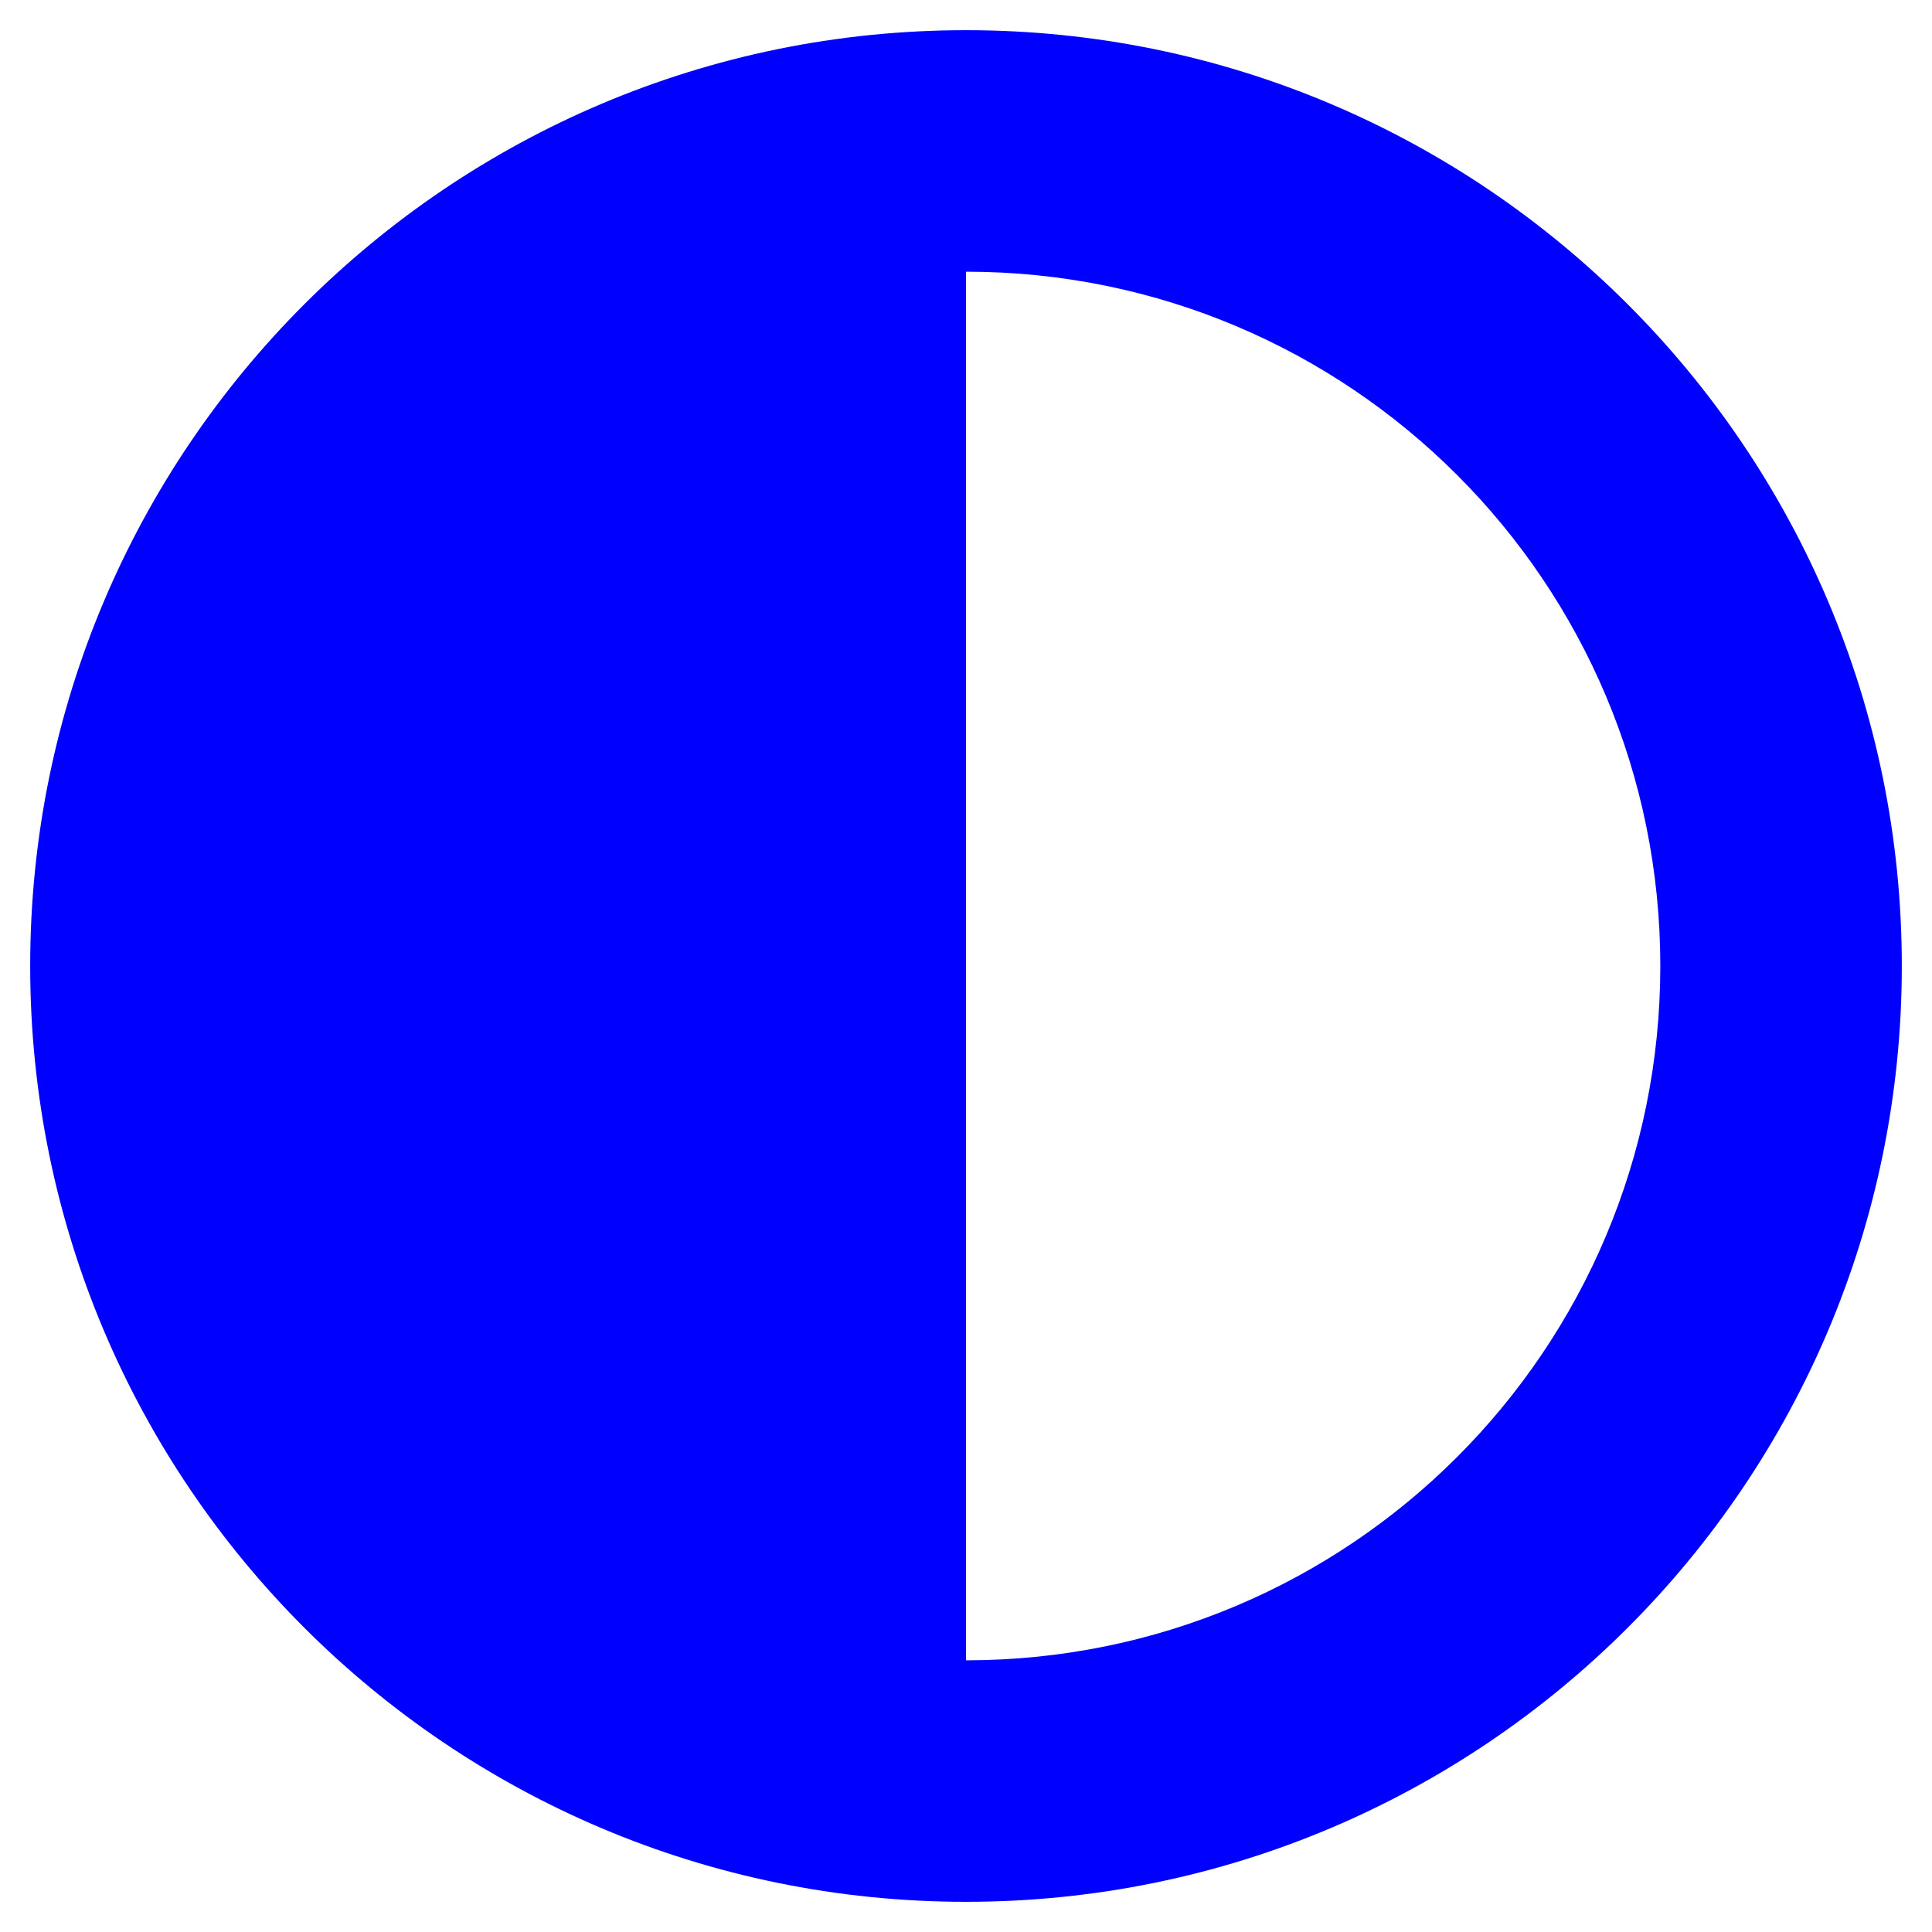 <svg style="fill:blue;"
 xmlns="http://www.w3.org/2000/svg" viewBox="0 0 512 512"><!-- Font Awesome Free 5.15.1 by @fontawesome - https://fontawesome.com License - https://fontawesome.com/license/free (Icons: CC BY 4.0, Fonts: SIL OFL 1.1, Code: MIT License) --><path d="M8 256c0 136.966 111.033 248 248 248s248-111.034 248-248S392.966 8 256 8 8 119.033 8 256zm248 184V72c101.705 0 184 82.311 184 184 0 101.705-82.311 184-184 184z"/></svg>